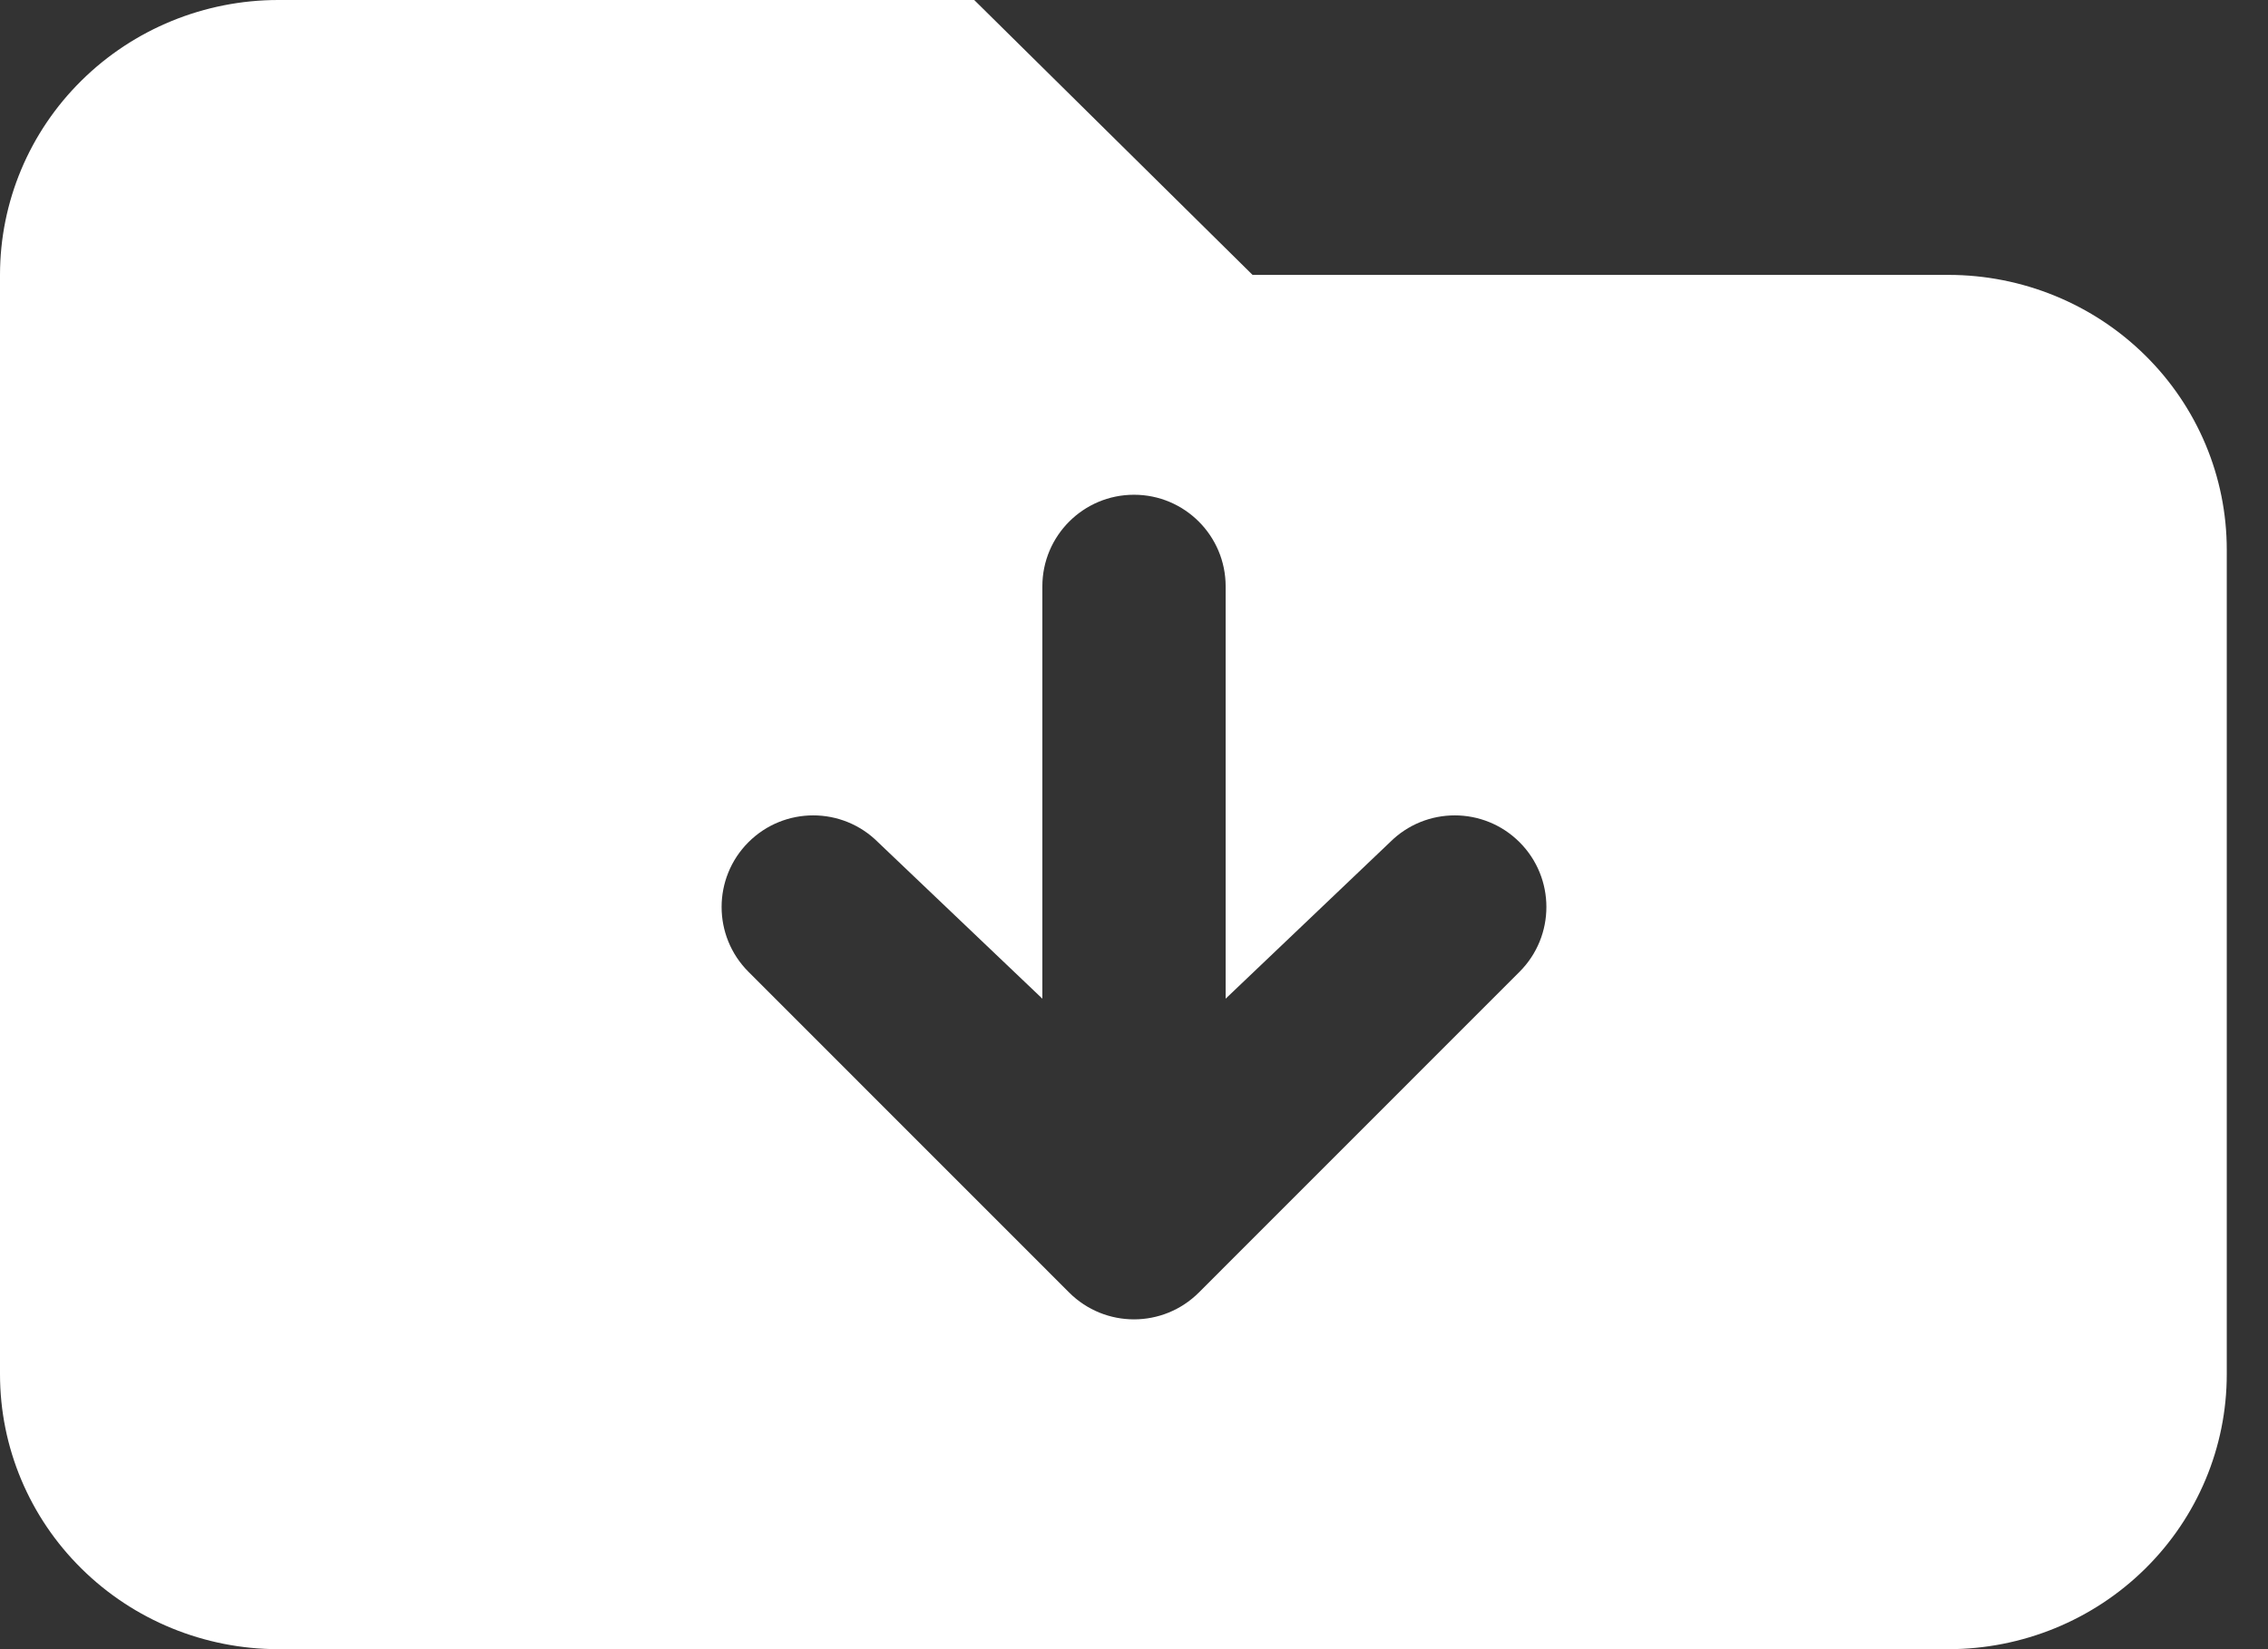 <svg width="22" height="16" viewBox="0 0 22 16" fill="none" xmlns="http://www.w3.org/2000/svg">
<rect x="0" y="0" width="22" height="16" fill="#333333" stroke="none"/>
<path fill-rule="evenodd" clip-rule="evenodd" d="M0.791 0.781C0.284 1.281 0 1.959 0 2.667V13.333C0 14.041 0.284 14.719 0.791 15.219C1.297 15.719 1.984 16 2.7 16H18.9C19.616 16 20.303 15.719 20.809 15.219C21.316 14.719 21.6 14.041 21.6 13.333V5.333C21.6 4.626 21.316 3.948 20.809 3.448C20.303 2.948 19.616 2.667 18.9 2.667H12.15L9.45 0H2.7C1.984 0 1.297 0.281 0.791 0.781ZM11.889 5.689C11.889 5.198 11.491 4.8 11 4.8C10.509 4.8 10.111 5.198 10.111 5.689V9.689L8.517 8.171C8.17 7.824 7.607 7.824 7.26 8.171C6.913 8.518 6.913 9.081 7.26 9.428L10.371 12.54C10.719 12.887 11.281 12.887 11.629 12.54L14.74 9.428C15.087 9.081 15.087 8.518 14.74 8.171C14.393 7.824 13.83 7.824 13.483 8.171L11.889 9.689V5.689Z" fill="white"/>
</svg>
